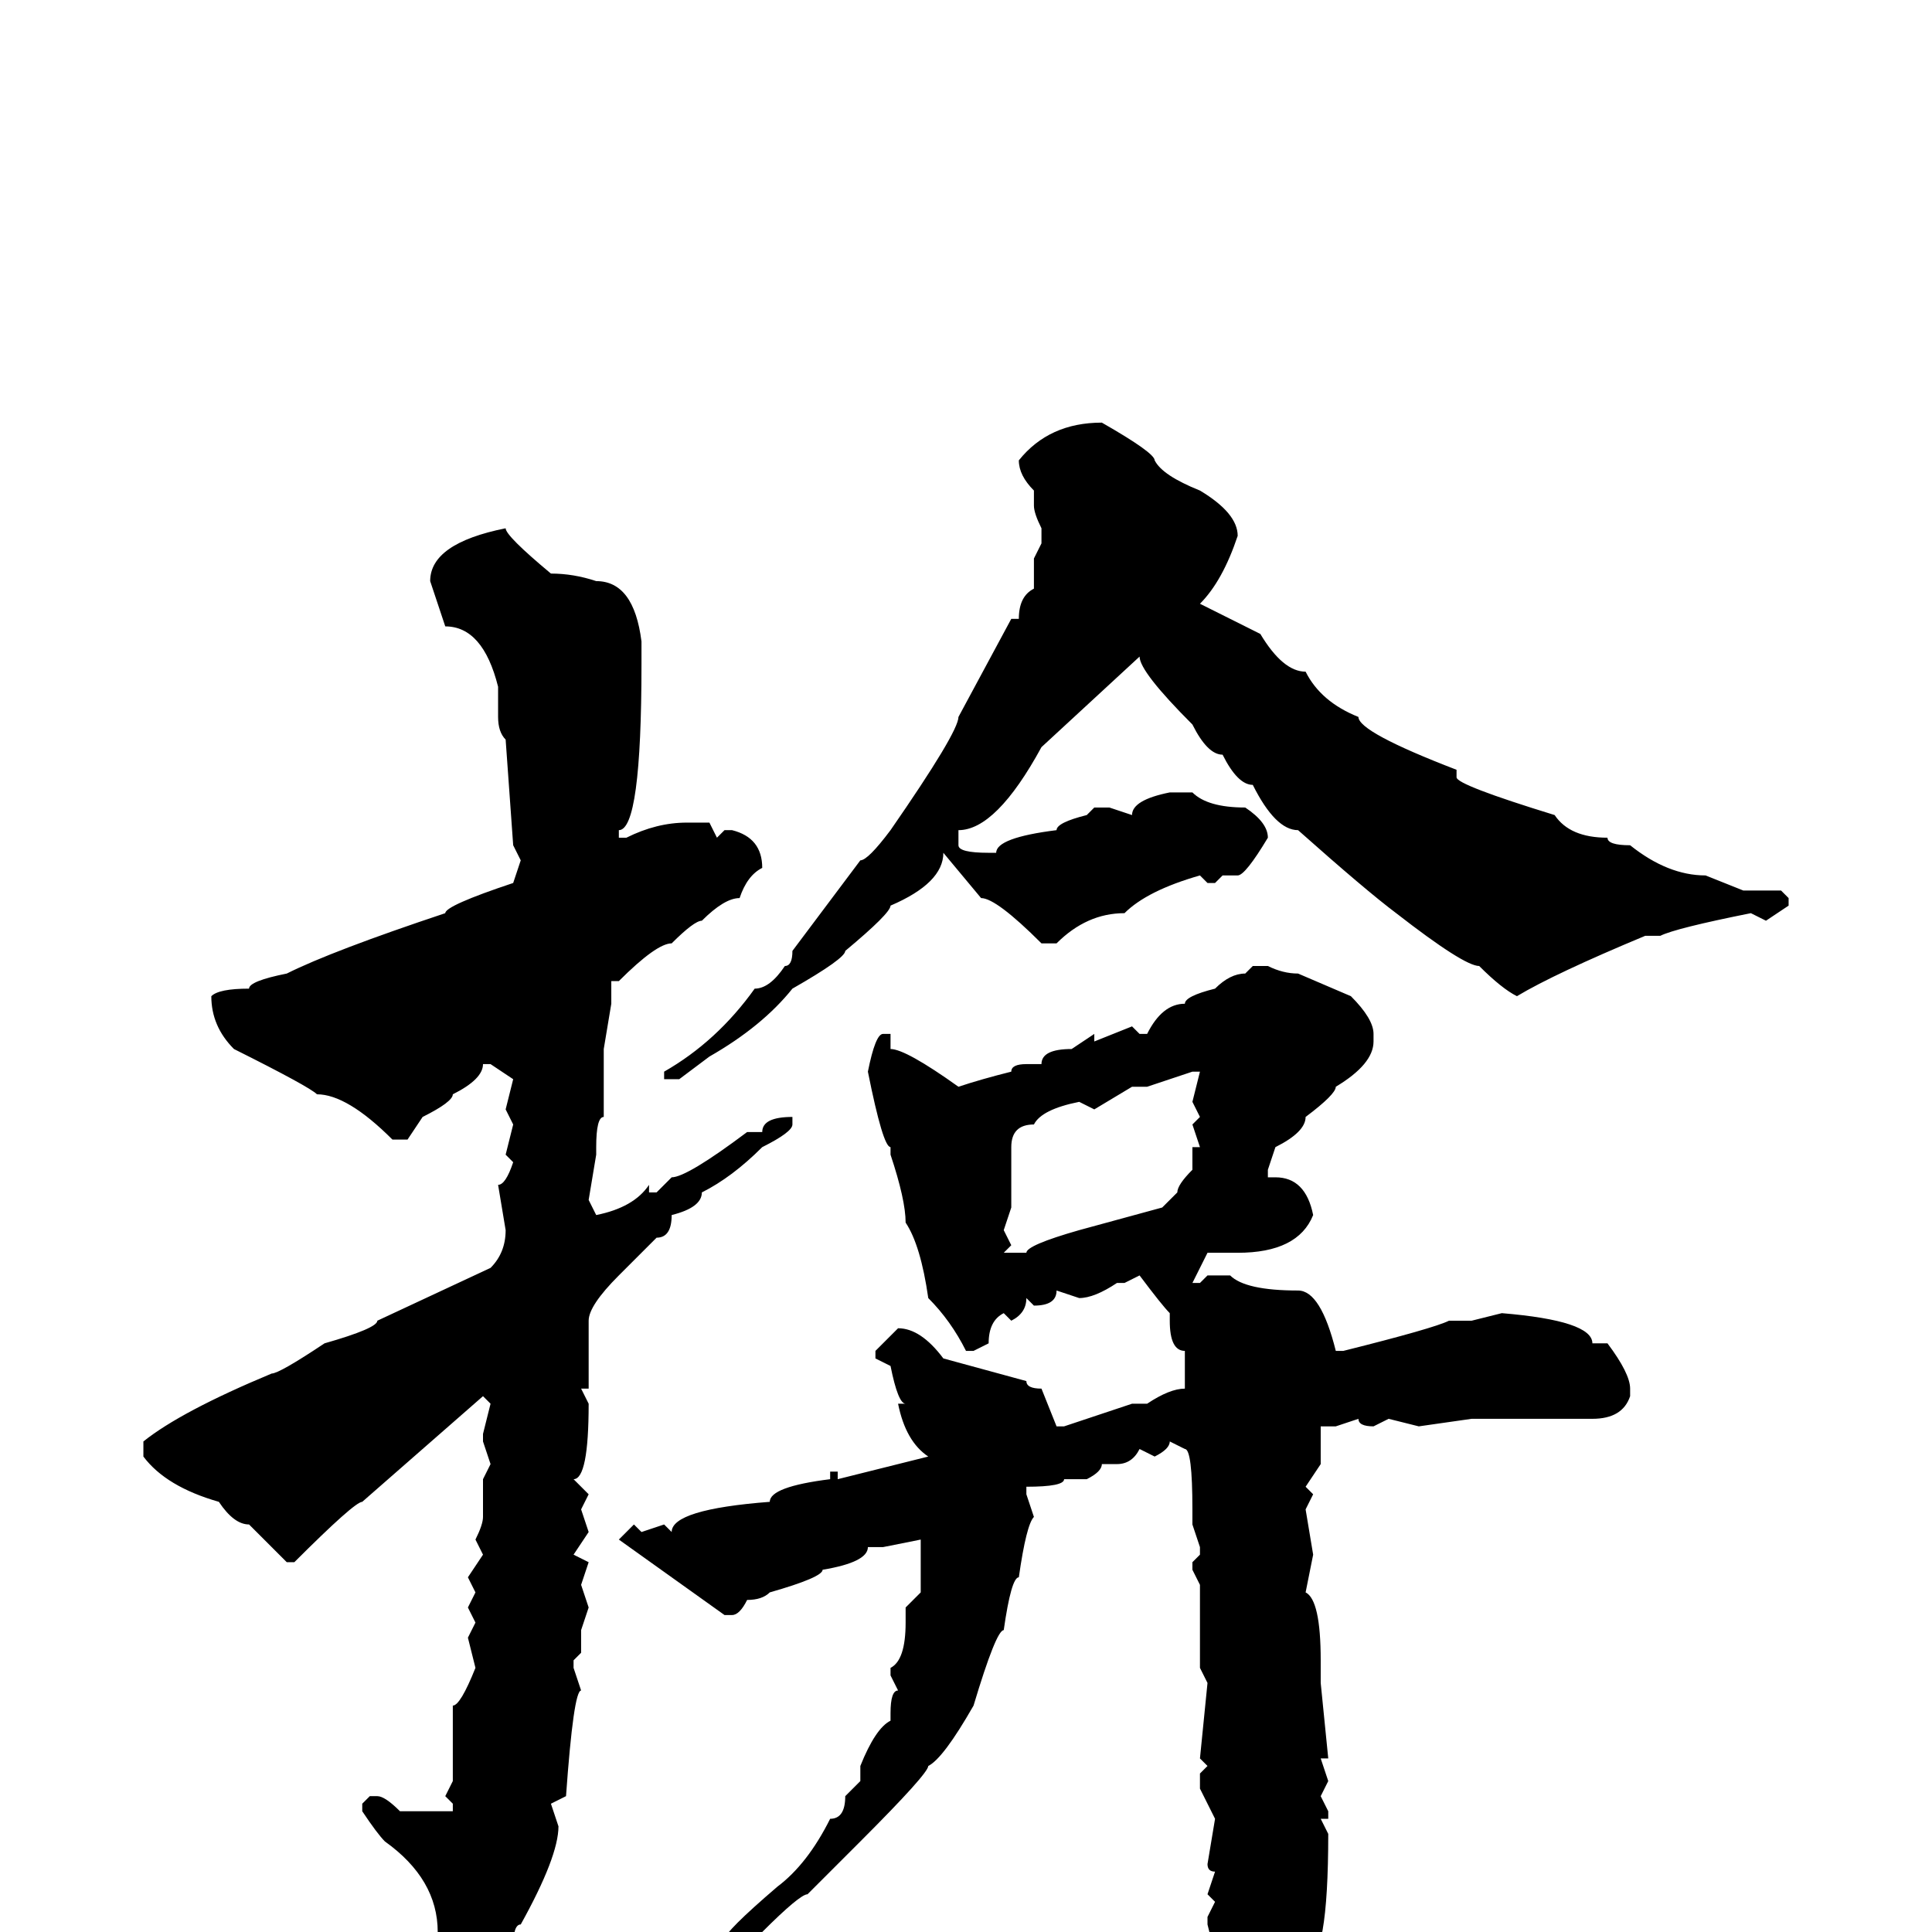 <svg xmlns="http://www.w3.org/2000/svg" viewBox="0 -256 256 256">
	<path fill="#000000" d="M146 -200Q153 -196 153 -195Q154 -193 159 -191Q164 -188 164 -185Q162 -179 159 -176L167 -172Q170 -167 173 -167Q175 -163 180 -161Q180 -159 193 -154V-153Q193 -152 206 -148Q208 -145 213 -145Q213 -144 216 -144Q221 -140 226 -140L231 -138H236L237 -137V-136L234 -134L232 -135Q222 -133 220 -132H218Q206 -127 201 -124Q199 -125 196 -128Q194 -128 185 -135Q181 -138 172 -146Q169 -146 166 -152Q164 -152 162 -156Q160 -156 158 -160Q151 -167 151 -169L138 -157Q132 -146 127 -146V-144Q127 -143 131 -143H132Q132 -145 140 -146Q140 -147 144 -148L145 -149H147L150 -148Q150 -150 155 -151H157H158Q160 -149 165 -149Q168 -147 168 -145Q165 -140 164 -140H162L161 -139H160L159 -140Q152 -138 149 -135Q144 -135 140 -131H138Q132 -137 130 -137L125 -143Q125 -139 118 -136Q118 -135 112 -130Q112 -129 105 -125Q101 -120 94 -116L90 -113H89H88V-114Q95 -118 100 -125Q102 -125 104 -128Q105 -128 105 -130L114 -142Q115 -142 118 -146Q127 -159 127 -161L134 -174H135Q135 -177 137 -178V-179V-182L138 -184V-186Q137 -188 137 -189V-191Q135 -193 135 -195Q139 -200 146 -200ZM67 -186Q67 -185 73 -180Q76 -180 79 -179Q84 -179 85 -171V-170V-168Q85 -146 82 -146V-145H83Q87 -147 91 -147H94L95 -145L96 -146H97Q101 -145 101 -141Q99 -140 98 -137Q96 -137 93 -134Q92 -134 89 -131Q87 -131 82 -126H81V-123L80 -117V-113V-108Q79 -108 79 -104V-103L78 -97L79 -95Q84 -96 86 -99V-98H87L89 -100Q91 -100 99 -106H101Q101 -108 105 -108V-107Q105 -106 101 -104Q97 -100 93 -98Q93 -96 89 -95Q89 -92 87 -92L82 -87Q78 -83 78 -81V-72H77L78 -70Q78 -60 76 -60L78 -58L77 -56L78 -53L76 -50L78 -49L77 -46L78 -43L77 -40V-37L76 -36V-35L77 -32Q76 -32 75 -18L73 -17L74 -14Q74 -10 69 -1Q68 -1 68 2L60 9Q59 11 57 11L56 9Q56 4 58 0Q58 -7 51 -12Q50 -13 48 -16V-17L49 -18H50Q51 -18 53 -16H60V-17L59 -18L60 -20V-30Q61 -30 63 -35L62 -39L63 -41L62 -43L63 -45L62 -47L64 -50L63 -52Q64 -54 64 -55V-60L65 -62L64 -65V-66L65 -70L64 -71L48 -57Q47 -57 39 -49H38L33 -54Q31 -54 29 -57Q22 -59 19 -63V-65Q24 -69 36 -74Q37 -74 43 -78Q50 -80 50 -81L65 -88Q67 -90 67 -93L66 -99Q67 -99 68 -102L67 -103L68 -107L67 -109L68 -113L65 -115H64Q64 -113 60 -111Q60 -110 56 -108L54 -105H52Q46 -111 42 -111Q41 -112 31 -117Q28 -120 28 -124Q29 -125 33 -125Q33 -126 38 -127Q44 -130 59 -135Q59 -136 68 -139L69 -142L68 -144L67 -158Q66 -159 66 -161V-165Q64 -173 59 -173L57 -179Q57 -184 67 -186ZM166 -128H168Q170 -127 172 -127L179 -124Q182 -121 182 -119V-118Q182 -115 177 -112Q177 -111 173 -108Q173 -106 169 -104L168 -101V-100H169Q173 -100 174 -95Q172 -90 164 -90H160L158 -86H159L160 -87H163Q165 -85 172 -85Q175 -85 177 -77H178Q190 -80 192 -81H195L199 -82Q211 -81 211 -78H212H213Q216 -74 216 -72V-71Q215 -68 211 -68H209H204H198H196H195L188 -67L184 -68L182 -67Q180 -67 180 -68L177 -67H176H175V-62L173 -59L174 -58L173 -56L174 -50L173 -45Q175 -44 175 -36V-33L176 -23H175L176 -20L175 -18L176 -16V-15H175L176 -13Q176 4 173 4V7Q167 22 164 24L163 23V21V19V18V15Q163 13 161 10V9L162 8L161 7V3L160 -1V-2L161 -4L160 -5L161 -8Q160 -8 160 -9L161 -15L159 -19V-21L160 -22L159 -23L160 -33L159 -35V-37V-41V-44V-46L158 -48V-49L159 -50V-51L158 -54V-56Q158 -64 157 -64L155 -65Q155 -64 153 -63L151 -64Q150 -62 148 -62H146Q146 -61 144 -60H141Q141 -59 136 -59V-58L137 -55Q136 -54 135 -47Q134 -47 133 -40Q132 -40 129 -30Q125 -23 123 -22Q123 -21 114 -12L107 -5Q106 -5 101 0L97 3H96V1Q96 0 103 -6Q107 -9 110 -15Q112 -15 112 -18L114 -20V-21V-22Q116 -27 118 -28V-29Q118 -32 119 -32L118 -34V-35Q120 -36 120 -41V-43L122 -45V-46V-47V-50V-52L117 -51H115Q115 -49 109 -48Q109 -47 102 -45Q101 -44 99 -44Q98 -42 97 -42H96L82 -52L84 -54L85 -53L88 -54L89 -53Q89 -56 102 -57Q102 -59 110 -60V-61H111V-60L123 -63Q120 -65 119 -70H120Q119 -70 118 -75L116 -76V-77L119 -80Q122 -80 125 -76L136 -73Q136 -72 138 -72L140 -67H141L150 -70H152Q155 -72 157 -72V-73V-77Q155 -77 155 -81V-82Q154 -83 151 -87L149 -86H148Q145 -84 143 -84L140 -85Q140 -83 137 -83L136 -84Q136 -82 134 -81L133 -82Q131 -81 131 -78L129 -77H128Q126 -81 123 -84Q122 -91 120 -94Q120 -97 118 -103V-104Q117 -104 115 -114Q116 -119 117 -119H118V-117Q120 -117 127 -112Q130 -113 134 -114Q134 -115 136 -115H138Q138 -117 142 -117L145 -119V-118L150 -120L151 -119H152Q154 -123 157 -123Q157 -124 161 -125Q163 -127 165 -127ZM152 -112H150L145 -109L143 -110Q138 -109 137 -107Q134 -107 134 -104V-96L133 -93L134 -91L133 -90H136Q136 -91 143 -93L154 -96L156 -98Q156 -99 158 -101V-104H159L158 -107L159 -108L158 -110L159 -114H158Z"/>
</svg>